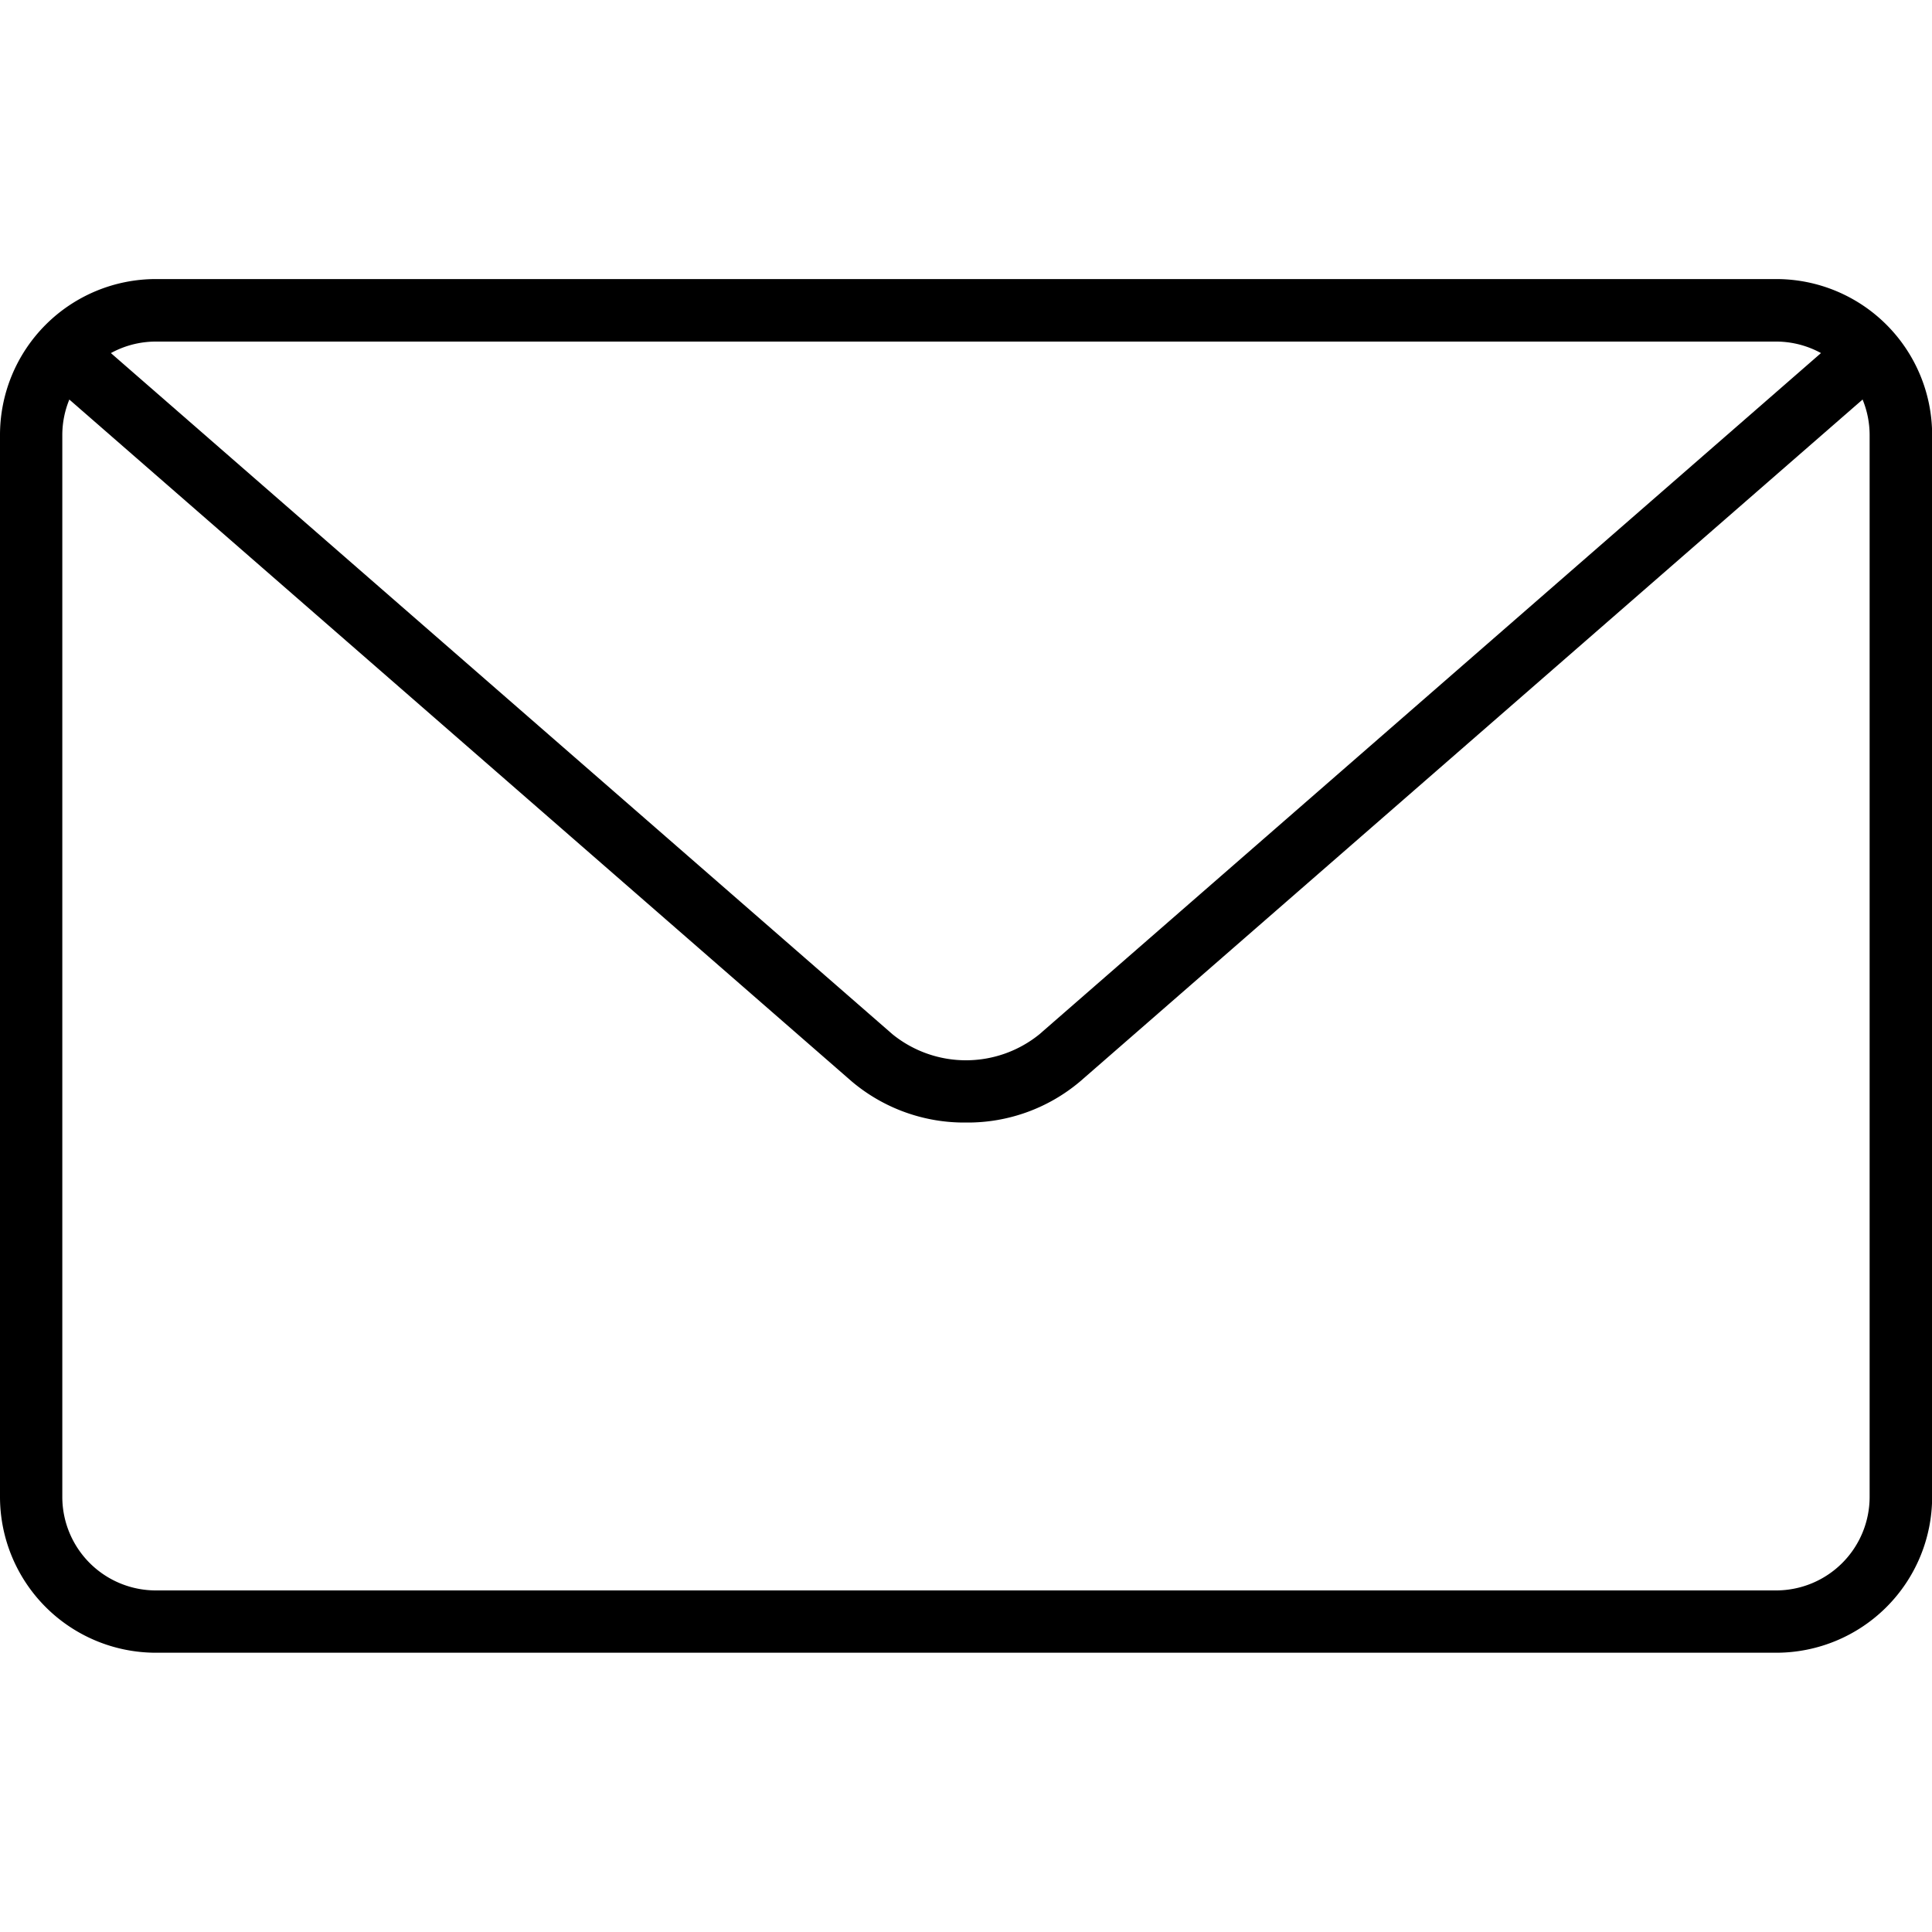 <svg xmlns="http://www.w3.org/2000/svg" width="17" height="17" viewBox="0 0 27.257 19.377">
  <g id="mail" transform="translate(0 -4.482)">
    <path id="Path_6" data-name="Path 6" d="M25.059,23.859H2.2a2.2,2.2,0,0,1-2.2-2.2V6.679a2.2,2.2,0,0,1,2.2-2.2H25.059a2.2,2.2,0,0,1,2.2,2.2V21.662A2.2,2.2,0,0,1,25.059,23.859ZM2.2,5.361A1.32,1.32,0,0,0,.879,6.679V21.662A1.32,1.32,0,0,0,2.2,22.98H25.059a1.32,1.32,0,0,0,1.318-1.318V6.679a1.32,1.32,0,0,0-1.318-1.318Z"/>
    <path id="Path_7" data-name="Path 7" d="M13.715,16.483A2.458,2.458,0,0,1,12.1,15.9L.87,6.113a.44.44,0,0,1,.578-.663l11.231,9.788a1.647,1.647,0,0,0,2.072,0L25.98,5.451a.44.44,0,0,1,.578.663L15.329,15.9A2.454,2.454,0,0,1,13.715,16.483Z" transform="translate(-0.087 -0.104)"/>
  </g>
</svg>
